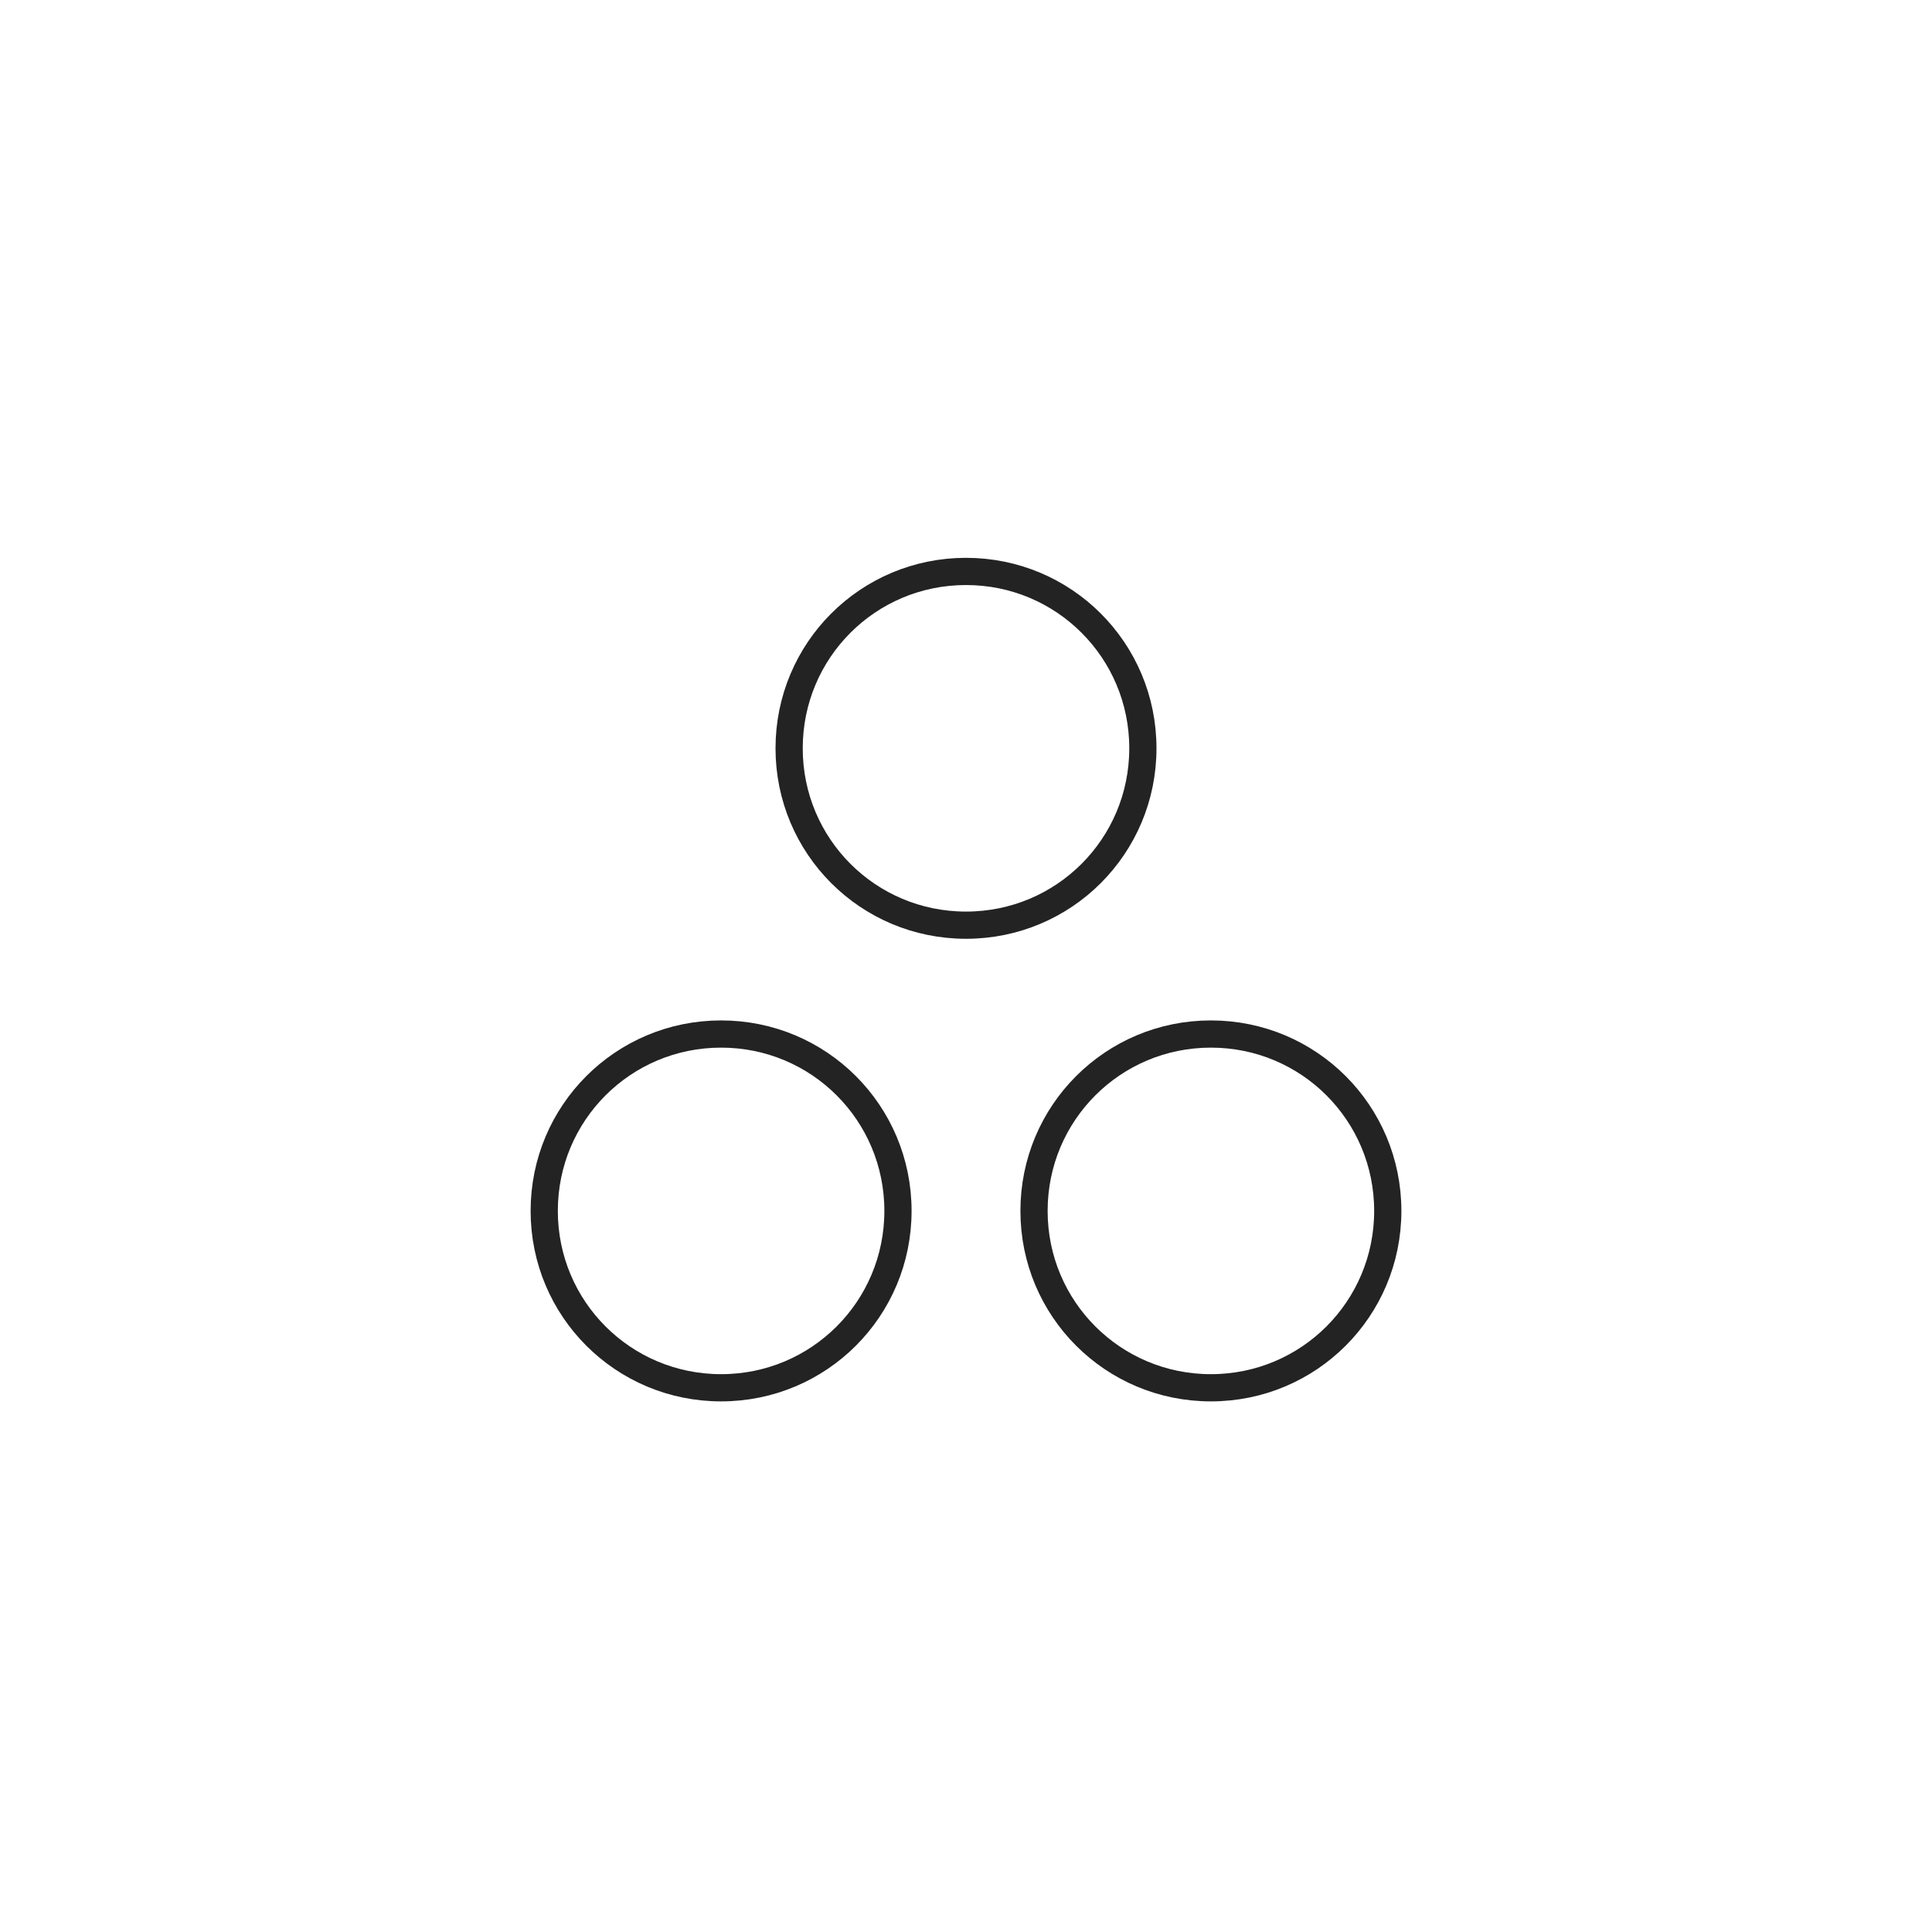 <?xml version="1.0" encoding="UTF-8"?>
<!-- Generator: Adobe Illustrator 28.1.0, SVG Export Plug-In . SVG Version: 6.00 Build 0)  -->
<svg xmlns="http://www.w3.org/2000/svg" xmlns:xlink="http://www.w3.org/1999/xlink" version="1.1" id="Layer_1" x="0px" y="0px" viewBox="0 0 71 71" style="enable-background:new 0 0 71 71;" xml:space="preserve">
<style type="text/css">
	.st0{fill:#FFFFFF;}
	.st1{clip-path:url(#SVGID_00000175283246624117201810000000802929774055112838_);}
	.st2{fill:none;stroke:#232323;stroke-miterlimit:10;}
</style>
<rect class="st0" width="71" height="71"></rect>
<g>
	<defs>
		<rect id="SVGID_1_" x="19.5" y="19.5" width="32" height="32"></rect>
	</defs>
	<clipPath id="SVGID_00000077284409644369639140000001937232408433151369_">
		<use xlink:href="#SVGID_1_" style="overflow:visible;"></use>
	</clipPath>
	<g style="clip-path:url(#SVGID_00000077284409644369639140000001937232408433151369_);">
		<path class="st2" d="M42,27.5c0,3.6-2.9,6.5-6.5,6.5c-3.6,0-6.5-2.9-6.5-6.5c0-3.6,2.9-6.5,6.5-6.5C39.1,21,42,23.9,42,27.5z"></path>
		<path class="st2" d="M51,44.5c0,3.6-2.9,6.5-6.5,6.5c-3.6,0-6.5-2.9-6.5-6.5c0-3.6,2.9-6.5,6.5-6.5C48.1,38,51,40.9,51,44.5z"></path>
		<path class="st2" d="M33,44.5c0,3.6-2.9,6.5-6.5,6.5c-3.6,0-6.5-2.9-6.5-6.5c0-3.6,2.9-6.5,6.5-6.5C30.1,38,33,40.9,33,44.5z"></path>
	</g>
</g>
</svg>
